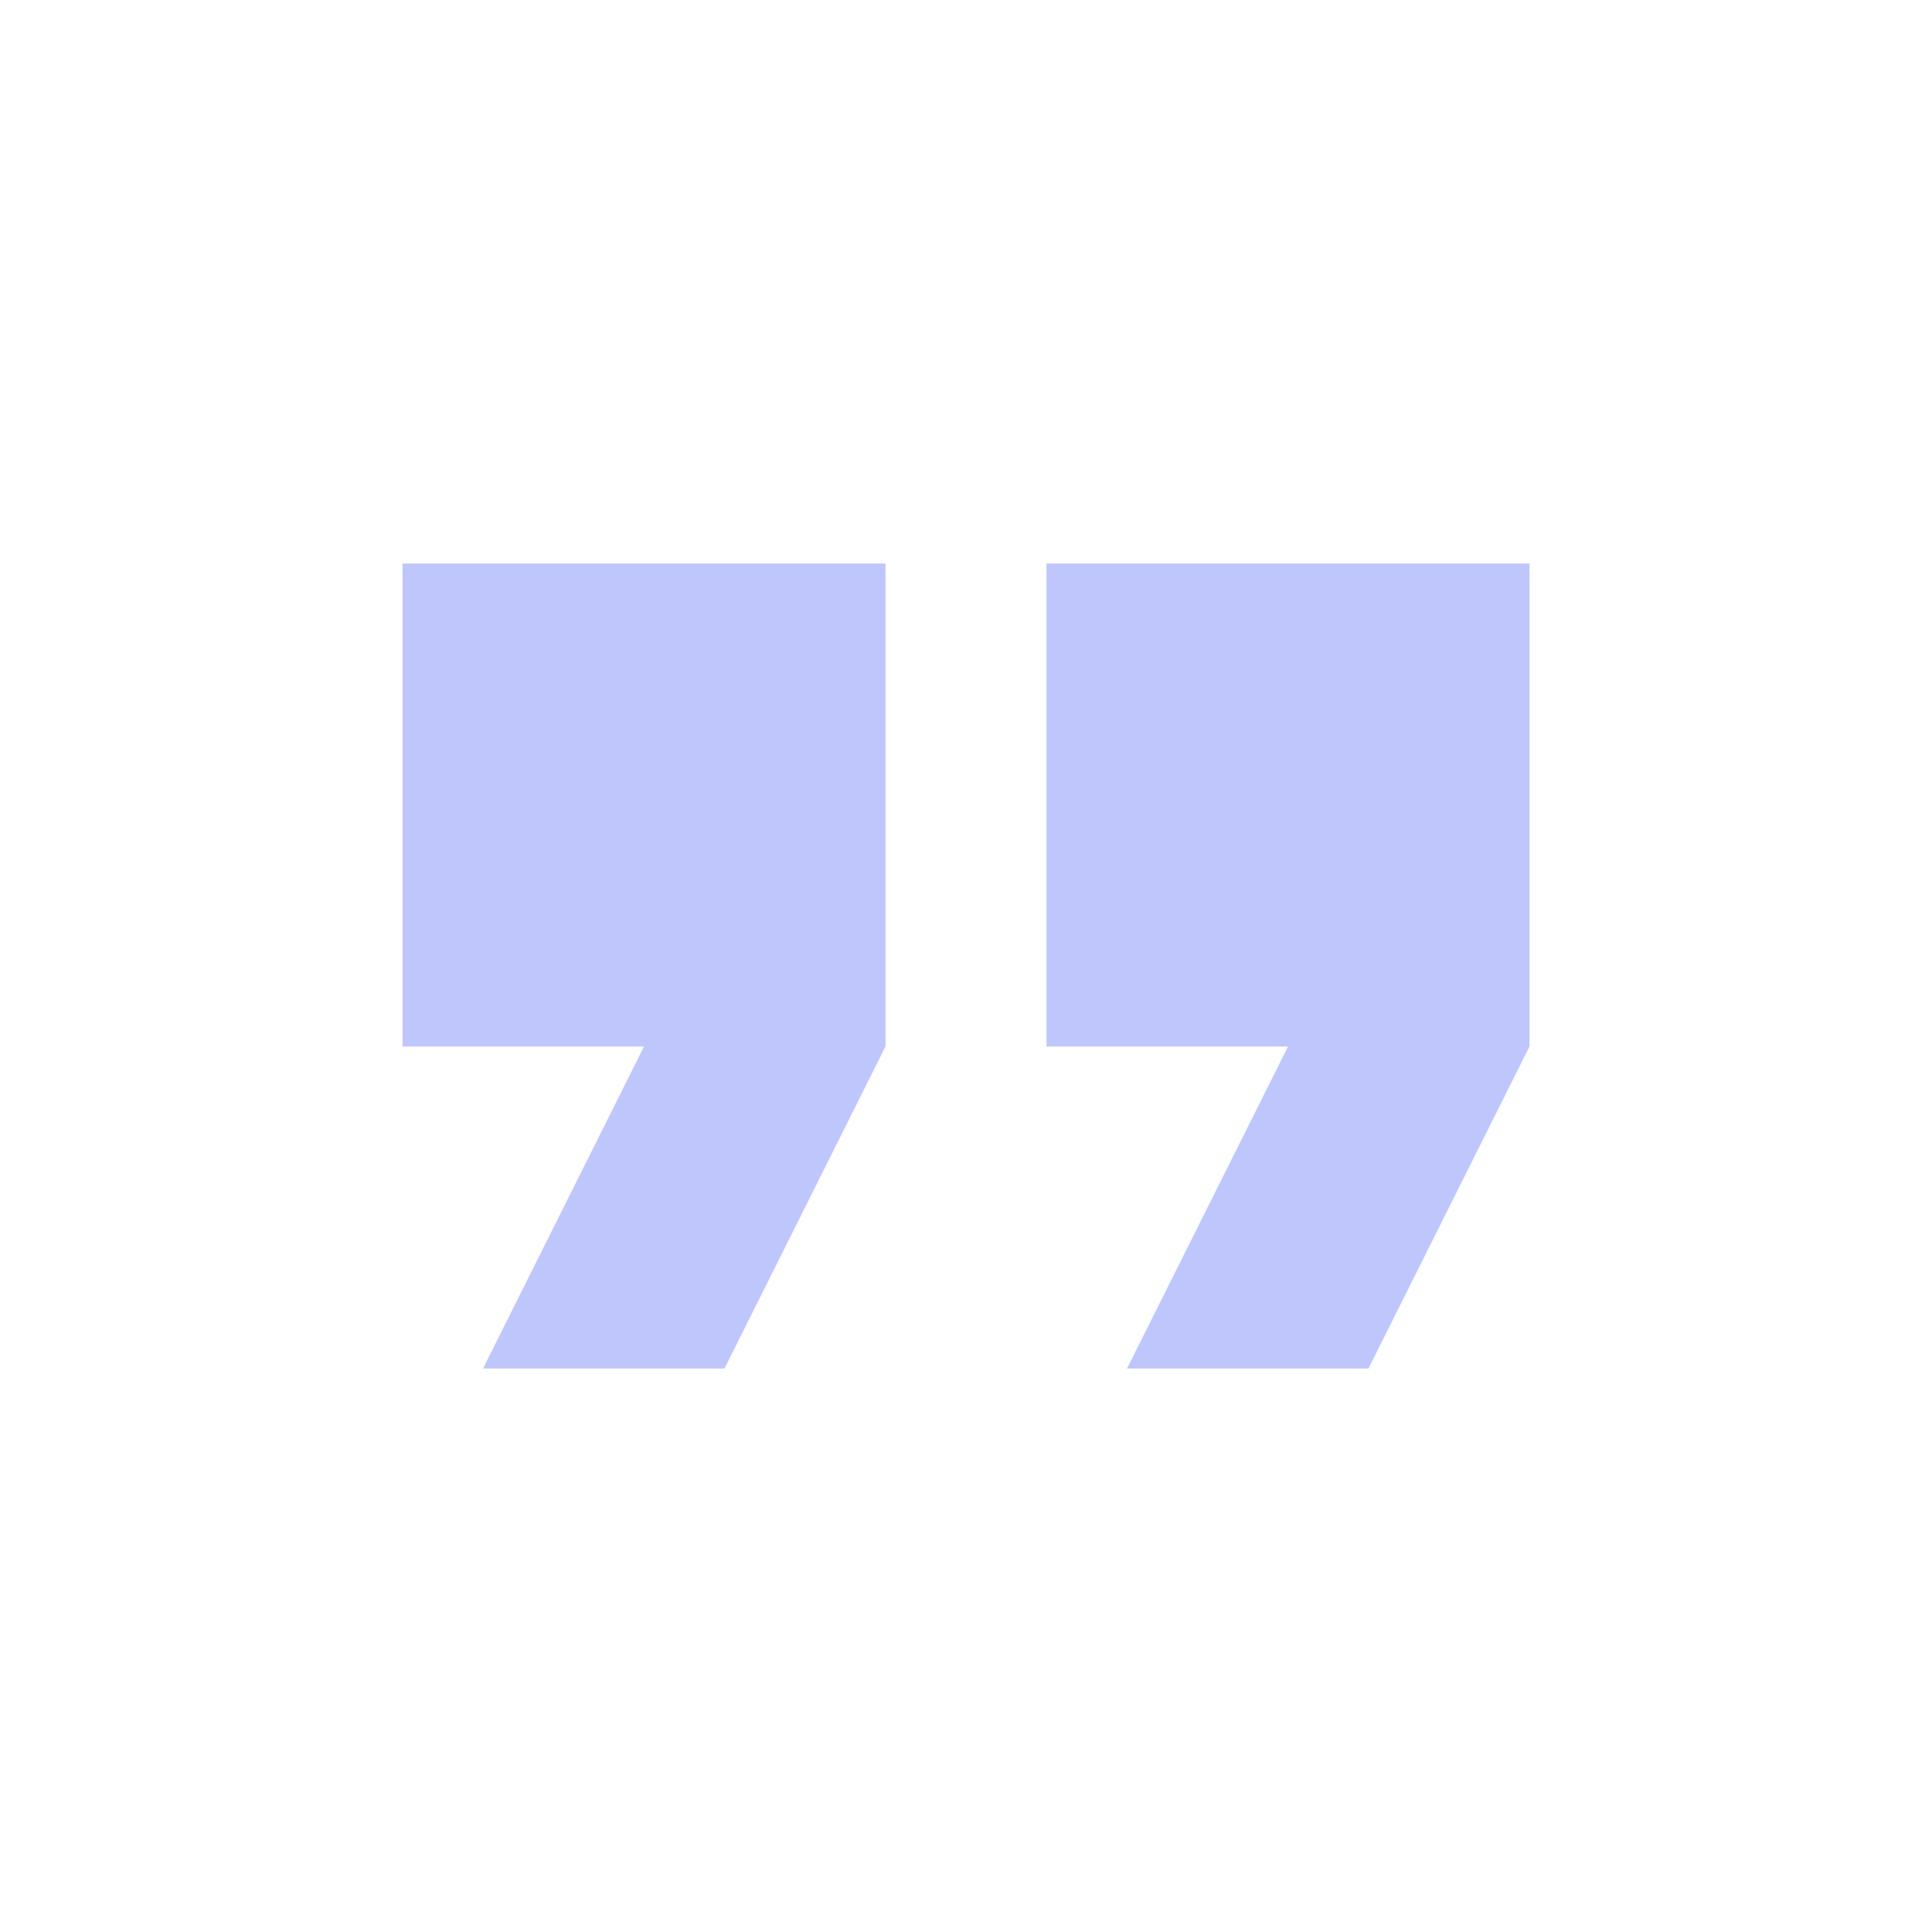 <svg width="64" height="64" viewBox="0 0 64 64" fill="none" xmlns="http://www.w3.org/2000/svg">
<path d="M16 45.333H24L29.333 34.667V18.667H13.333V34.667H21.333L16 45.333ZM37.333 45.333H45.333L50.667 34.667V18.667H34.667V34.667H42.667L37.333 45.333Z" fill="#BFC6FB"/>
</svg>
